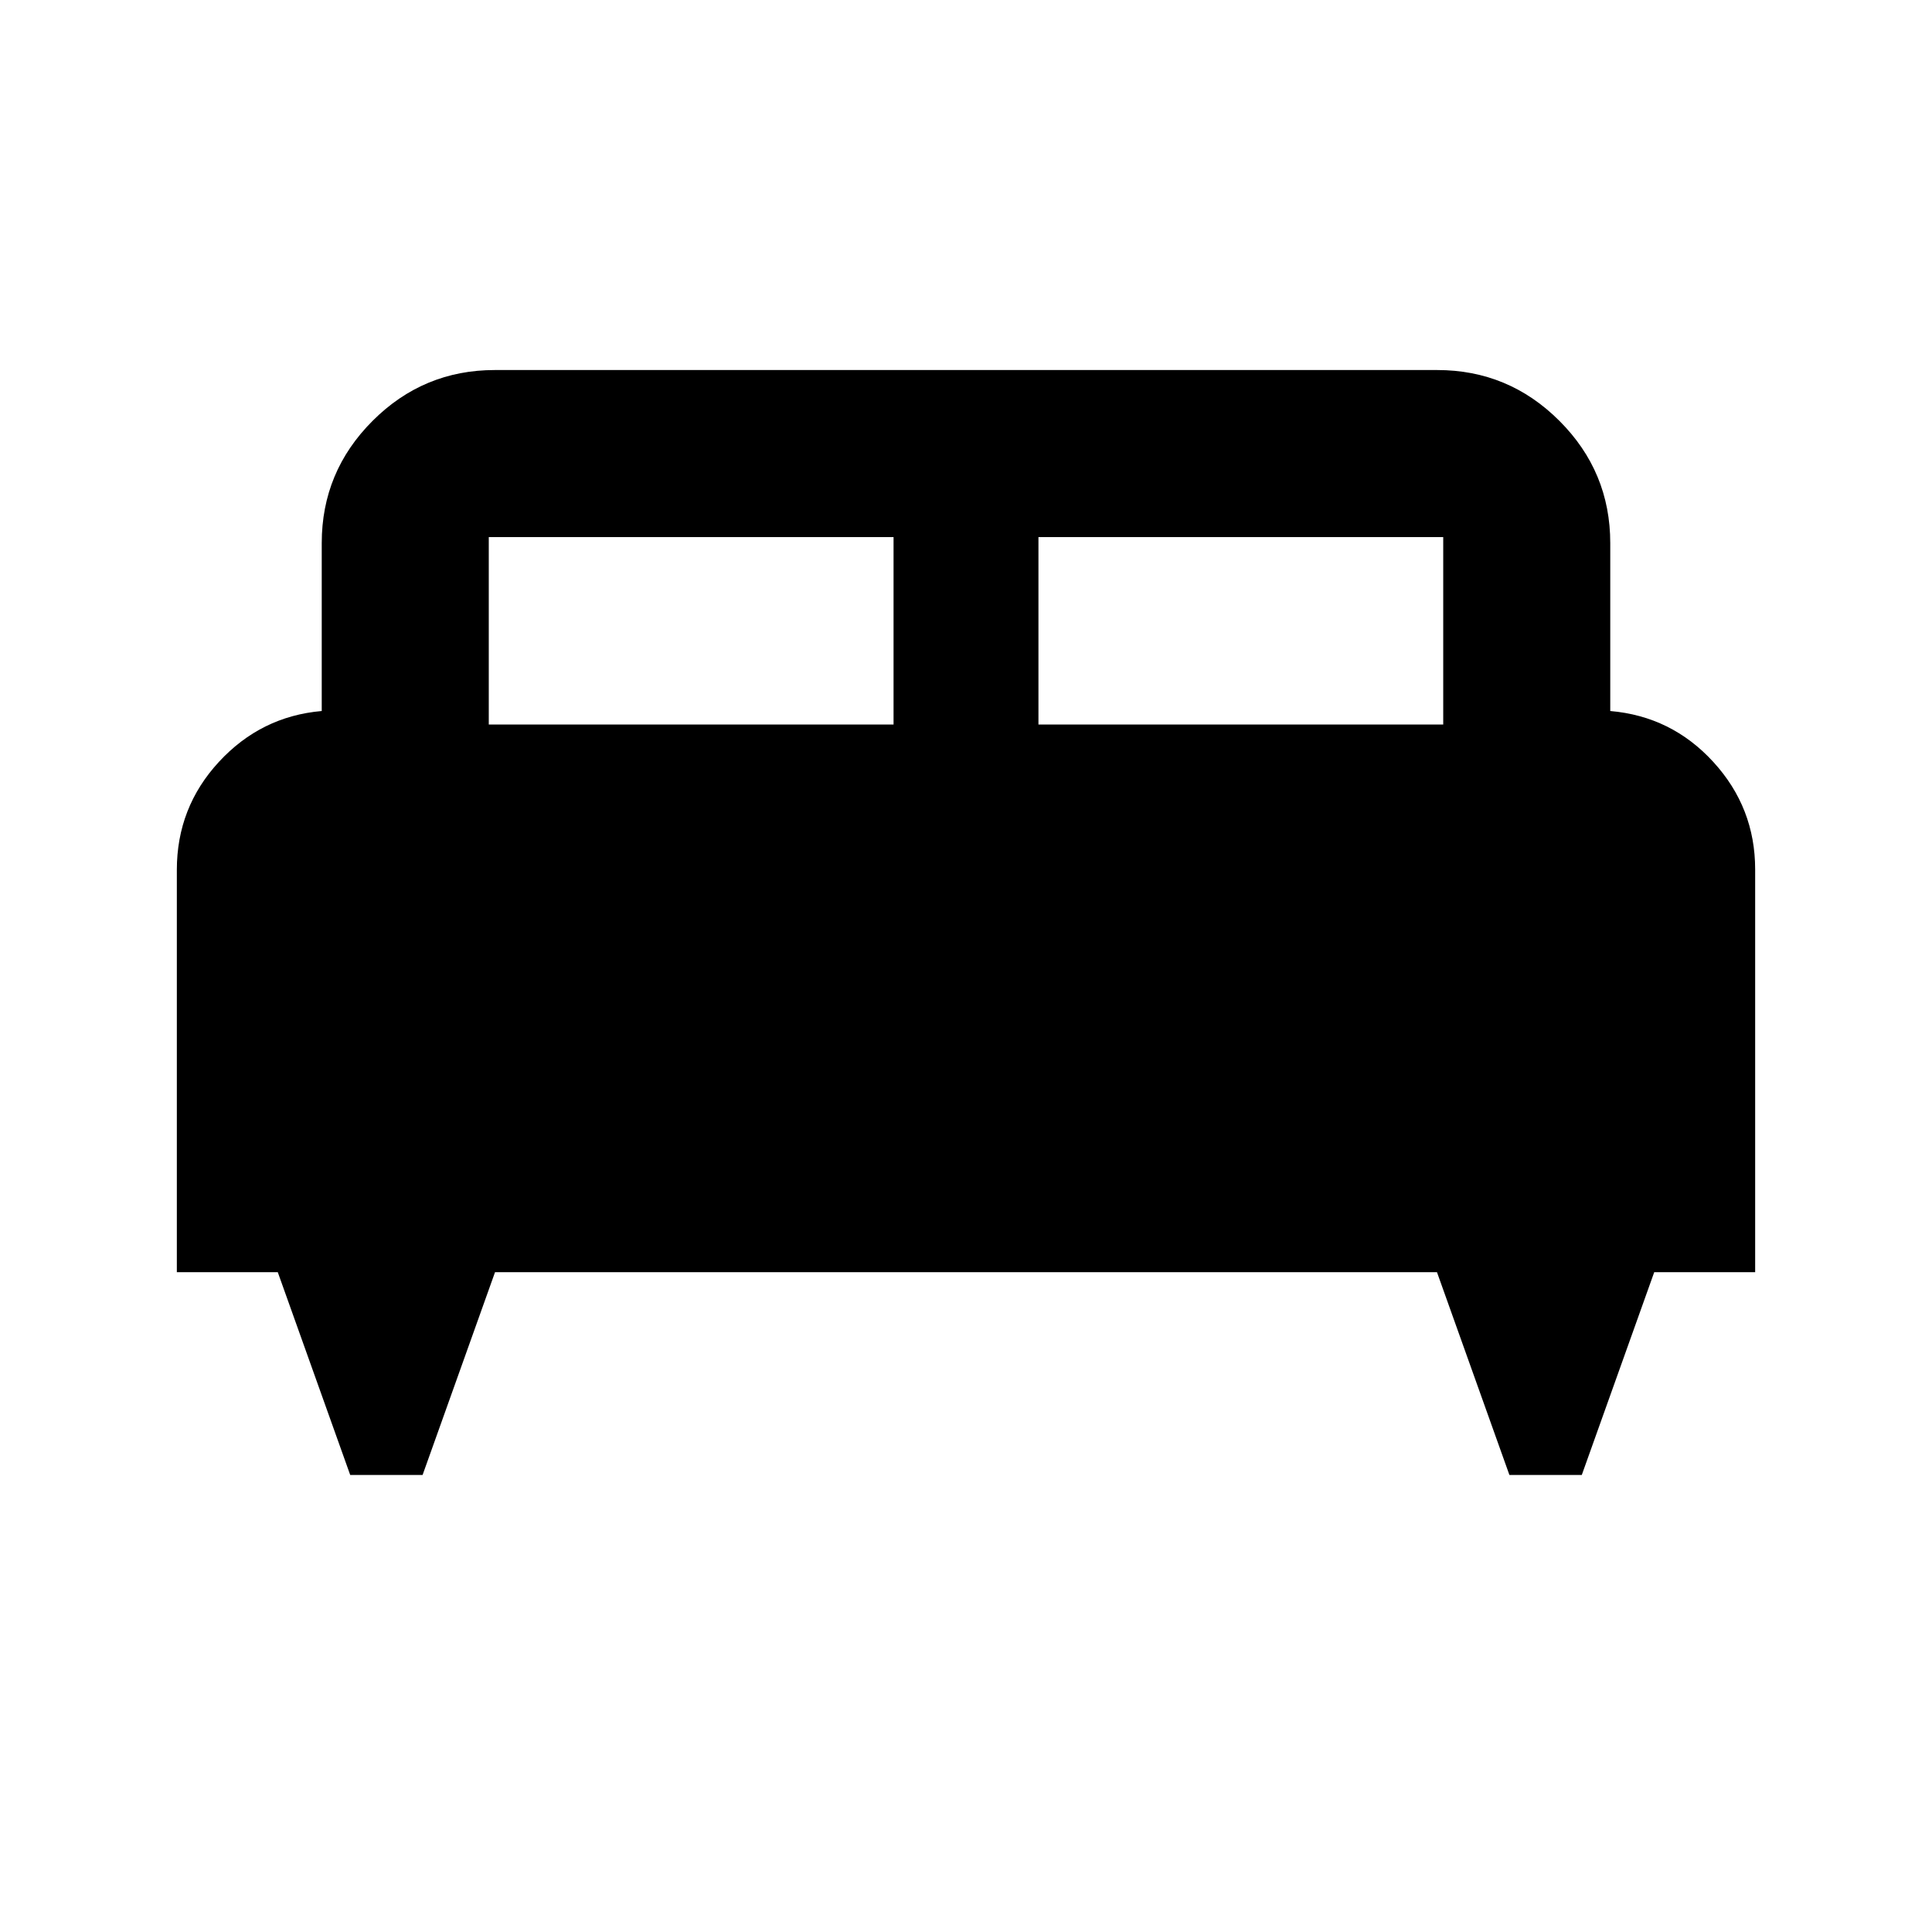 <svg xmlns="http://www.w3.org/2000/svg" height="20" viewBox="0 -960 960 960" width="20"><path d="M209.98-227.09h-35.96l-36-100.78H87.87v-199.89q0-31.03 20.91-53.67t51.09-25.27v-83.43q0-35.48 25.26-60.74 25.26-25.26 60.74-25.26h468.26q35.48 0 60.74 25.26 25.26 25.26 25.26 60.74v83.43q30.48 2.63 51.24 25.34 20.76 22.7 20.76 53.36v200.13h-50.15l-36 100.78h-35.96l-36-100.78H245.98l-36 100.78ZM516-600h201.13v-93.13H516V-600Zm-273.13 0H444v-93.13H242.87V-600Z"/></svg>
